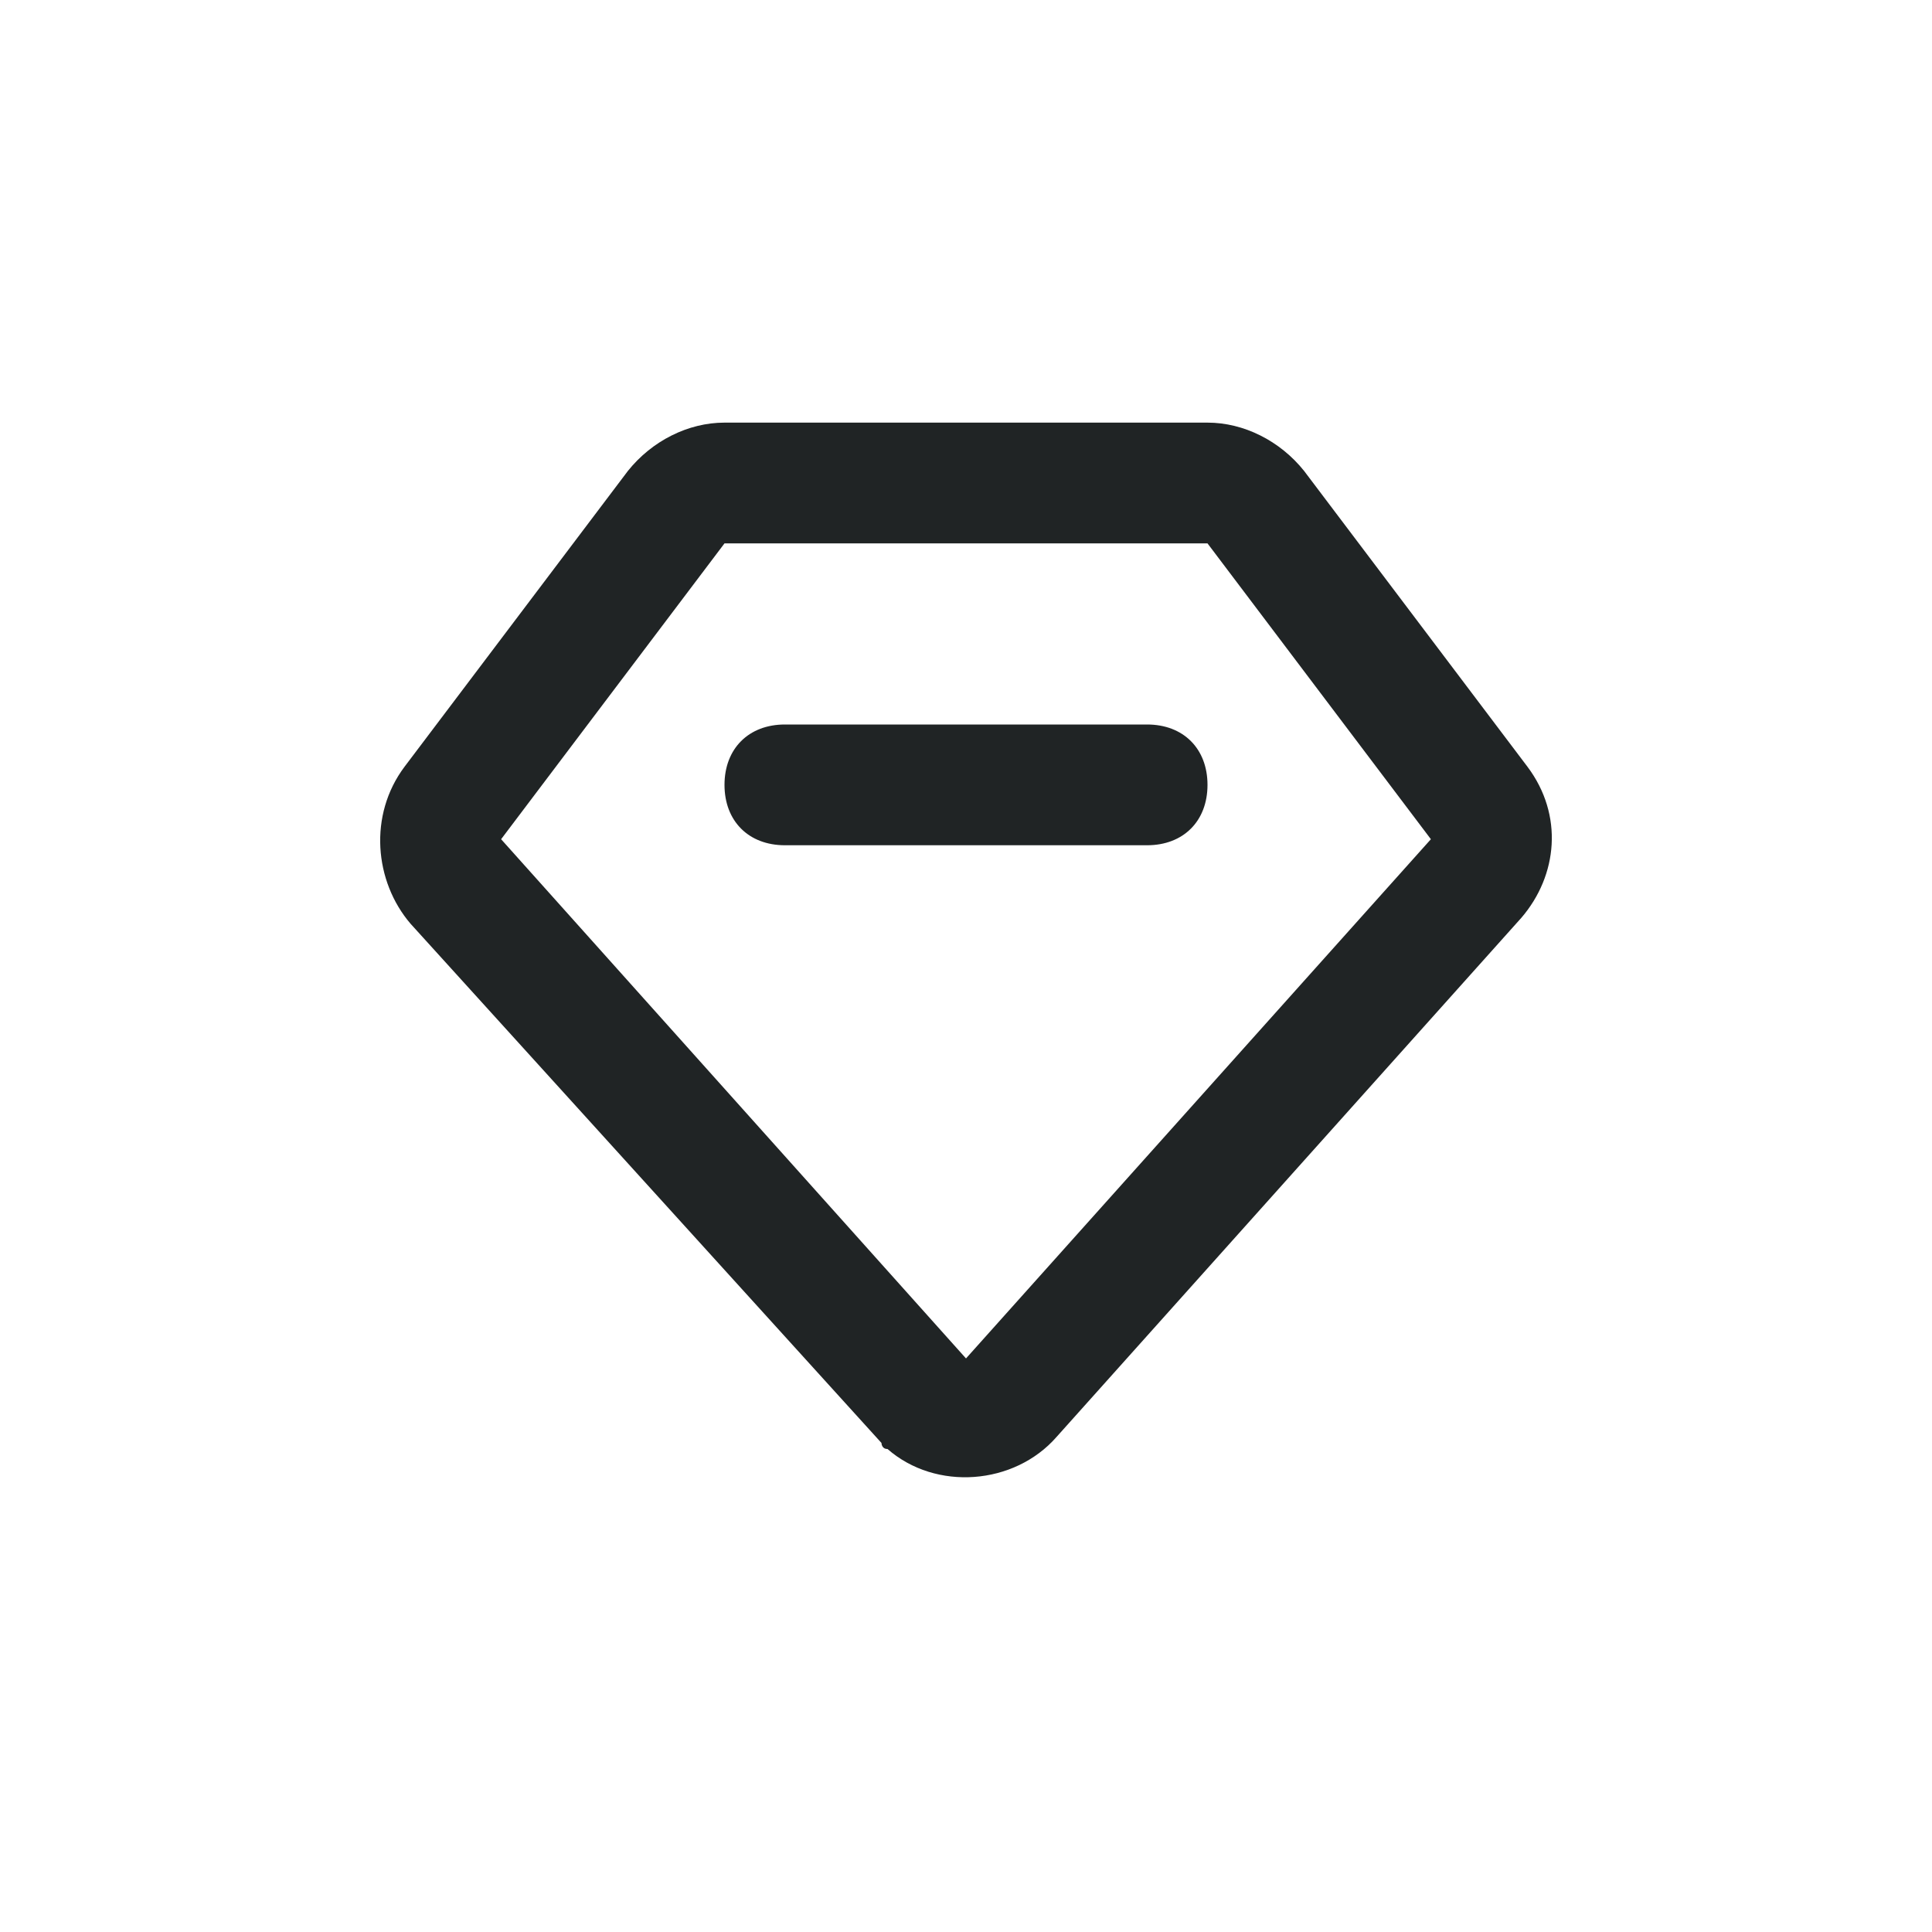 <?xml version="1.0" standalone="no"?><!DOCTYPE svg PUBLIC "-//W3C//DTD SVG 1.1//EN" "http://www.w3.org/Graphics/SVG/1.1/DTD/svg11.dtd"><svg t="1760541253411" class="icon" viewBox="0 0 1024 1024" version="1.1" xmlns="http://www.w3.org/2000/svg" p-id="5647" xmlns:xlink="http://www.w3.org/1999/xlink" width="200" height="200"><path d="M640 224c19.2 0 38.4 9.6 51.2 25.6l118.4 156.8c19.2 25.6 16 57.6-3.2 80l-246.4 275.2c-22.4 25.6-64 28.8-89.6 6.4-3.2 0-3.2-3.2-3.2-3.2l-249.6-275.2c-19.2-22.4-22.4-57.6-3.2-83.2l118.4-156.8c12.8-16 32-25.6 51.2-25.6h256z m0 64h-256l-118.4 156.8 246.4 275.2 246.4-275.2L640 288z m-32 96c19.2 0 32 12.8 32 32s-12.8 32-32 32h-192c-19.2 0-32-12.8-32-32s12.8-32 32-32h192z" fill="#202425" p-id="5648"></path></svg>